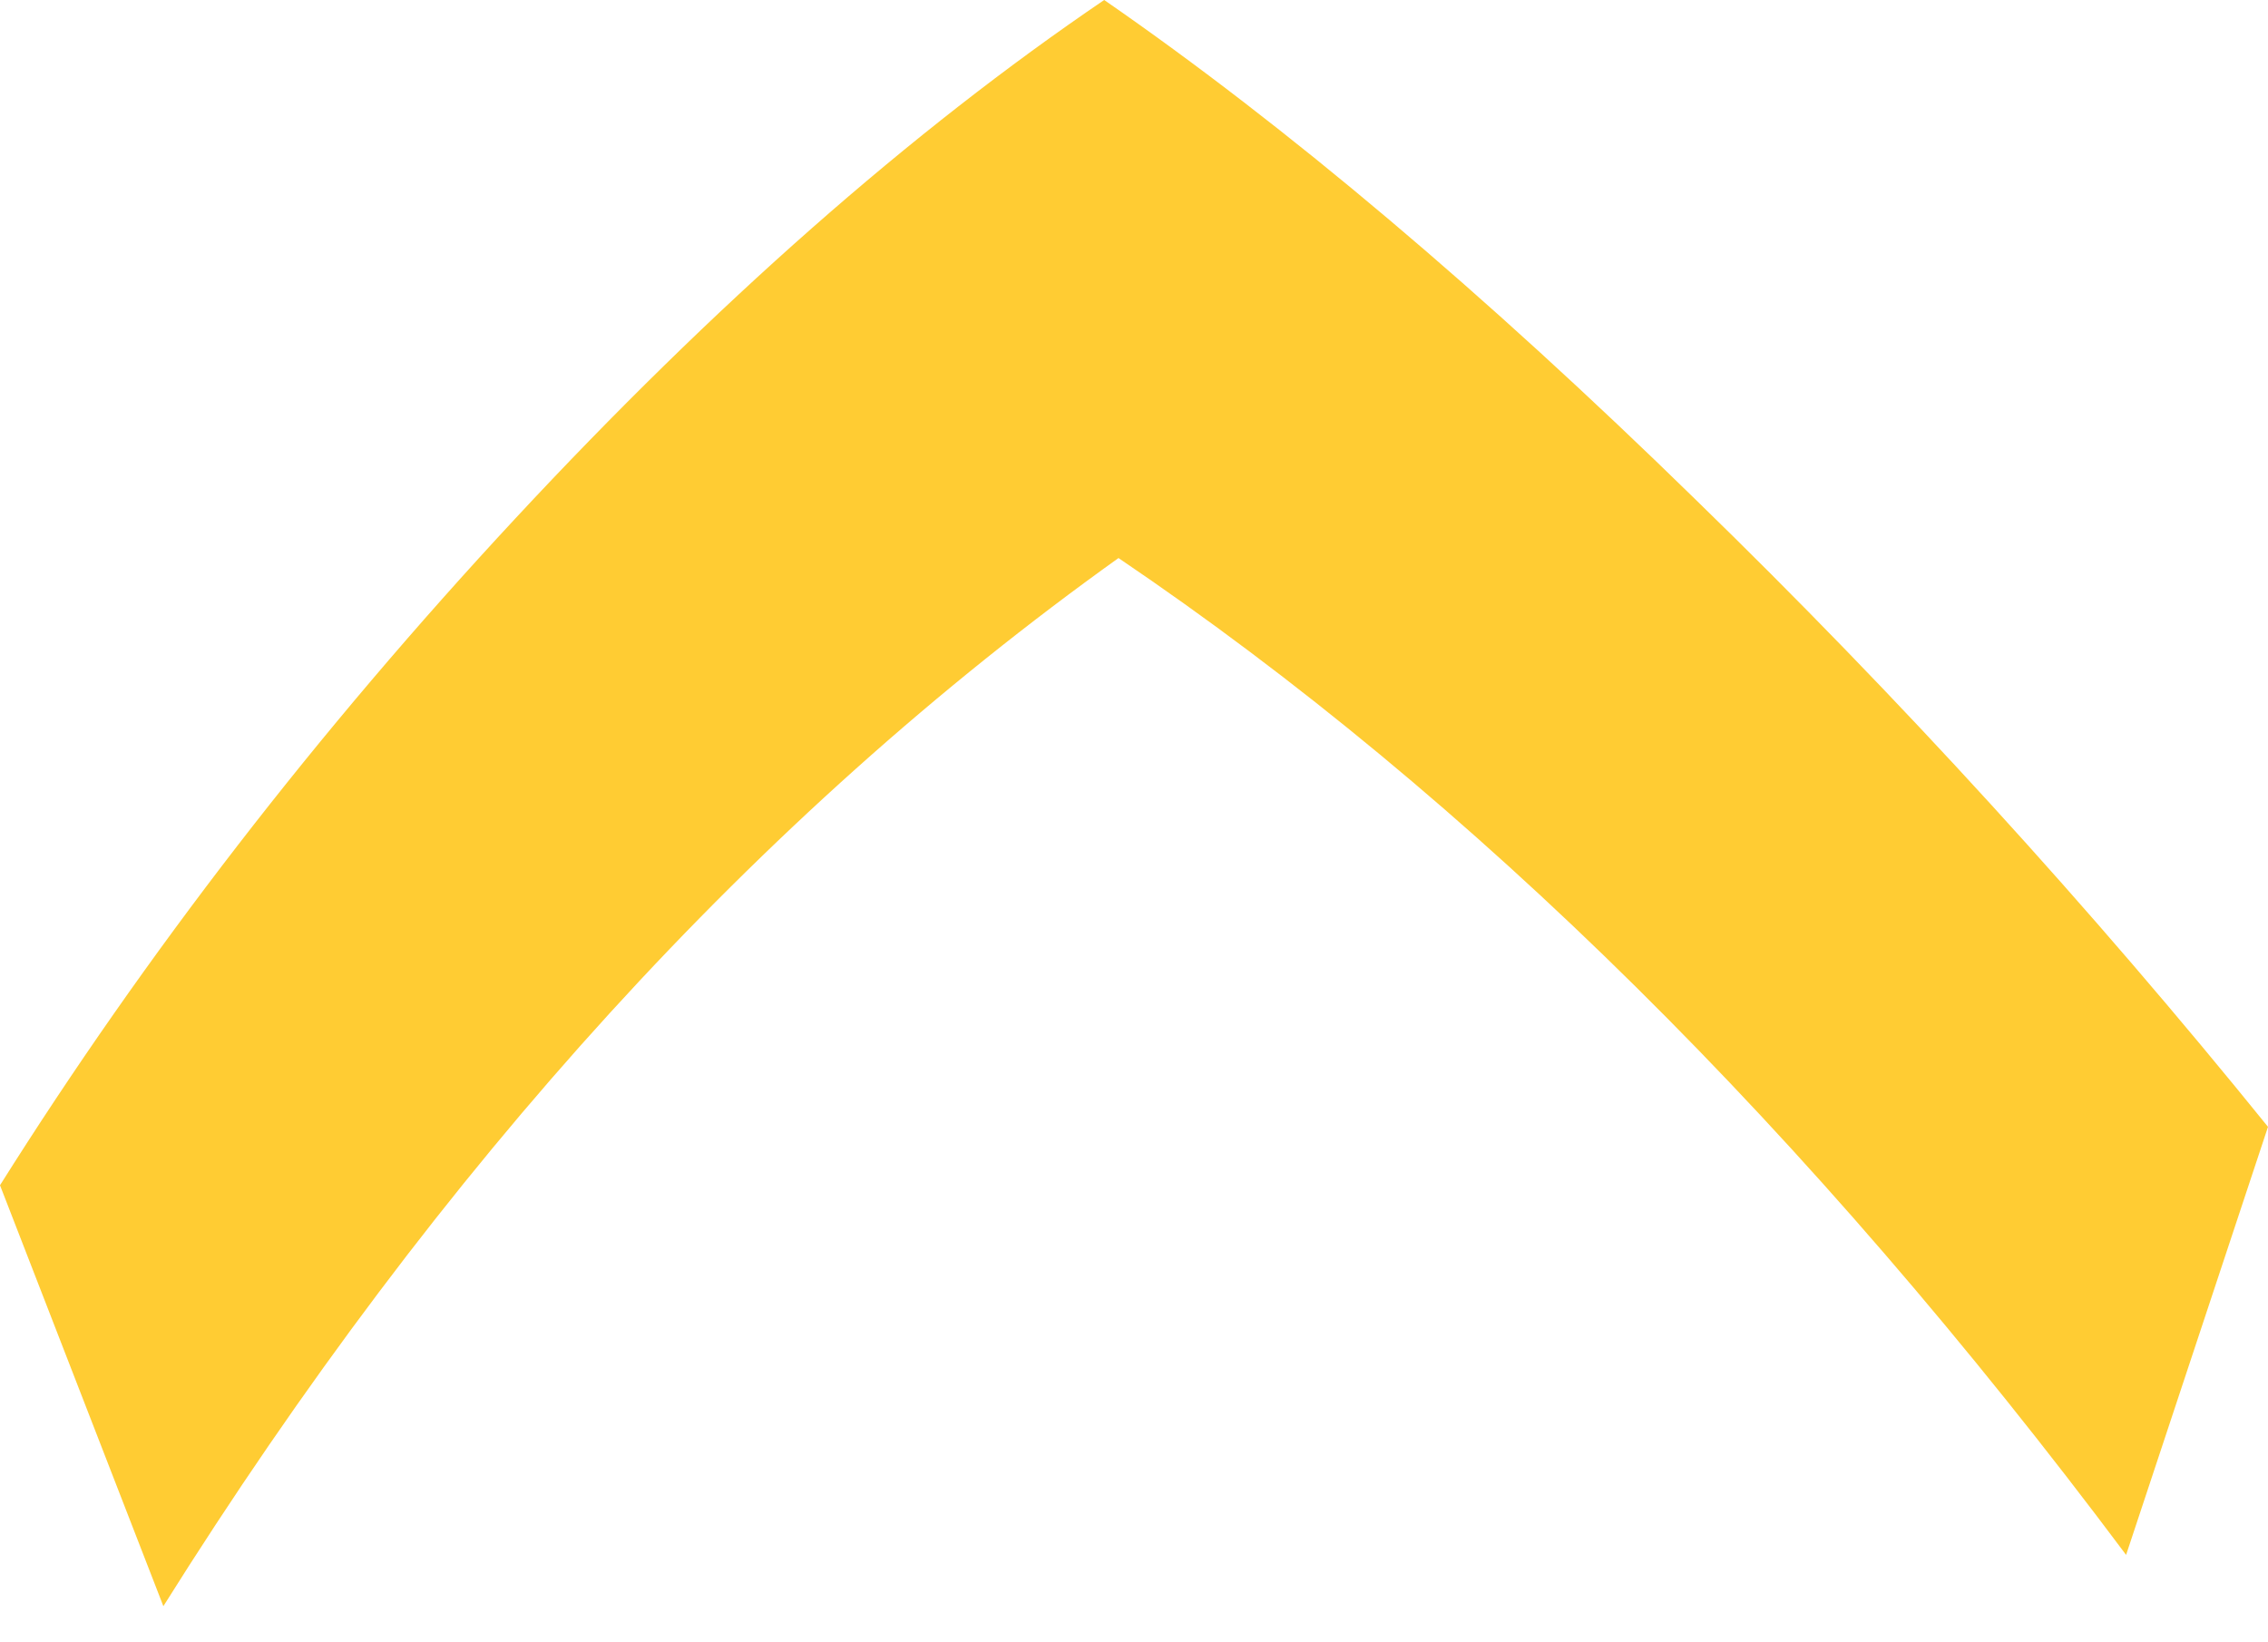 <?xml version="1.0" encoding="UTF-8" standalone="no"?>
<svg xmlns:xlink="http://www.w3.org/1999/xlink" height="68.85px" width="95.1px" xmlns="http://www.w3.org/2000/svg">
  <g transform="matrix(1.0, 0.0, 0.0, 1.0, 51.45, 111.25)">
    <path d="M-51.45 -61.55 L-44.6 -43.9 Q-27.2 -71.65 -4.55 -87.85 17.7 -72.8 37.7 -46.05 L43.65 -64.0 Q32.45 -77.85 19.65 -90.3 6.35 -103.3 -5.15 -111.25 -17.3 -103.0 -29.85 -89.5 -42.3 -76.1 -51.45 -61.55" fill="#ffcc33" fill-rule="evenodd" stroke="none">
      <animate attributeName="fill" dur="2s" repeatCount="indefinite" values="#ffcc33;#ffcc34"/>
      <animate attributeName="fill-opacity" dur="2s" repeatCount="indefinite" values="1.0;1.0"/>
      <animate attributeName="d" dur="2s" repeatCount="indefinite" values="M-51.45 -61.55 L-44.6 -43.9 Q-27.2 -71.65 -4.55 -87.85 17.7 -72.8 37.7 -46.05 L43.65 -64.0 Q32.45 -77.85 19.65 -90.3 6.35 -103.3 -5.15 -111.25 -17.3 -103.0 -29.85 -89.5 -42.3 -76.1 -51.45 -61.55;M-51.45 -60.05 L-44.6 -42.4 Q-27.2 -70.15 -4.55 -86.35 17.7 -71.3 37.7 -44.55 L43.65 -62.5 Q32.45 -76.35 19.65 -88.8 6.35 -101.8 -5.15 -109.75 -17.3 -101.5 -29.85 -88.0 -42.3 -74.6 -51.45 -60.05"/>
    </path>
    <path d="M-51.45 -61.55 Q-42.3 -76.1 -29.85 -89.5 -17.3 -103.0 -5.15 -111.25 6.35 -103.3 19.65 -90.3 32.45 -77.85 43.65 -64.0 L37.7 -46.05 Q17.7 -72.8 -4.55 -87.85 -27.2 -71.65 -44.6 -43.9 L-51.45 -61.55" fill="none" stroke="#000000" stroke-linecap="round" stroke-linejoin="round" stroke-opacity="0.0" stroke-width="1.0">
      <animate attributeName="stroke" dur="2s" repeatCount="indefinite" values="#000000;#000001"/>
      <animate attributeName="stroke-width" dur="2s" repeatCount="indefinite" values="0.0;0.0"/>
      <animate attributeName="fill-opacity" dur="2s" repeatCount="indefinite" values="0.0;0.0"/>
      <animate attributeName="d" dur="2s" repeatCount="indefinite" values="M-51.45 -61.55 Q-42.3 -76.1 -29.85 -89.5 -17.3 -103.0 -5.15 -111.25 6.35 -103.3 19.65 -90.3 32.45 -77.85 43.65 -64.0 L37.7 -46.05 Q17.7 -72.8 -4.55 -87.85 -27.2 -71.65 -44.6 -43.9 L-51.45 -61.55;M-51.45 -60.05 Q-42.3 -74.6 -29.85 -88.0 -17.3 -101.5 -5.15 -109.75 6.35 -101.8 19.65 -88.8 32.45 -76.35 43.65 -62.5 L37.7 -44.55 Q17.7 -71.3 -4.55 -86.35 -27.2 -70.15 -44.6 -42.4 L-51.45 -60.05"/>
    </path>
  </g>
</svg>
